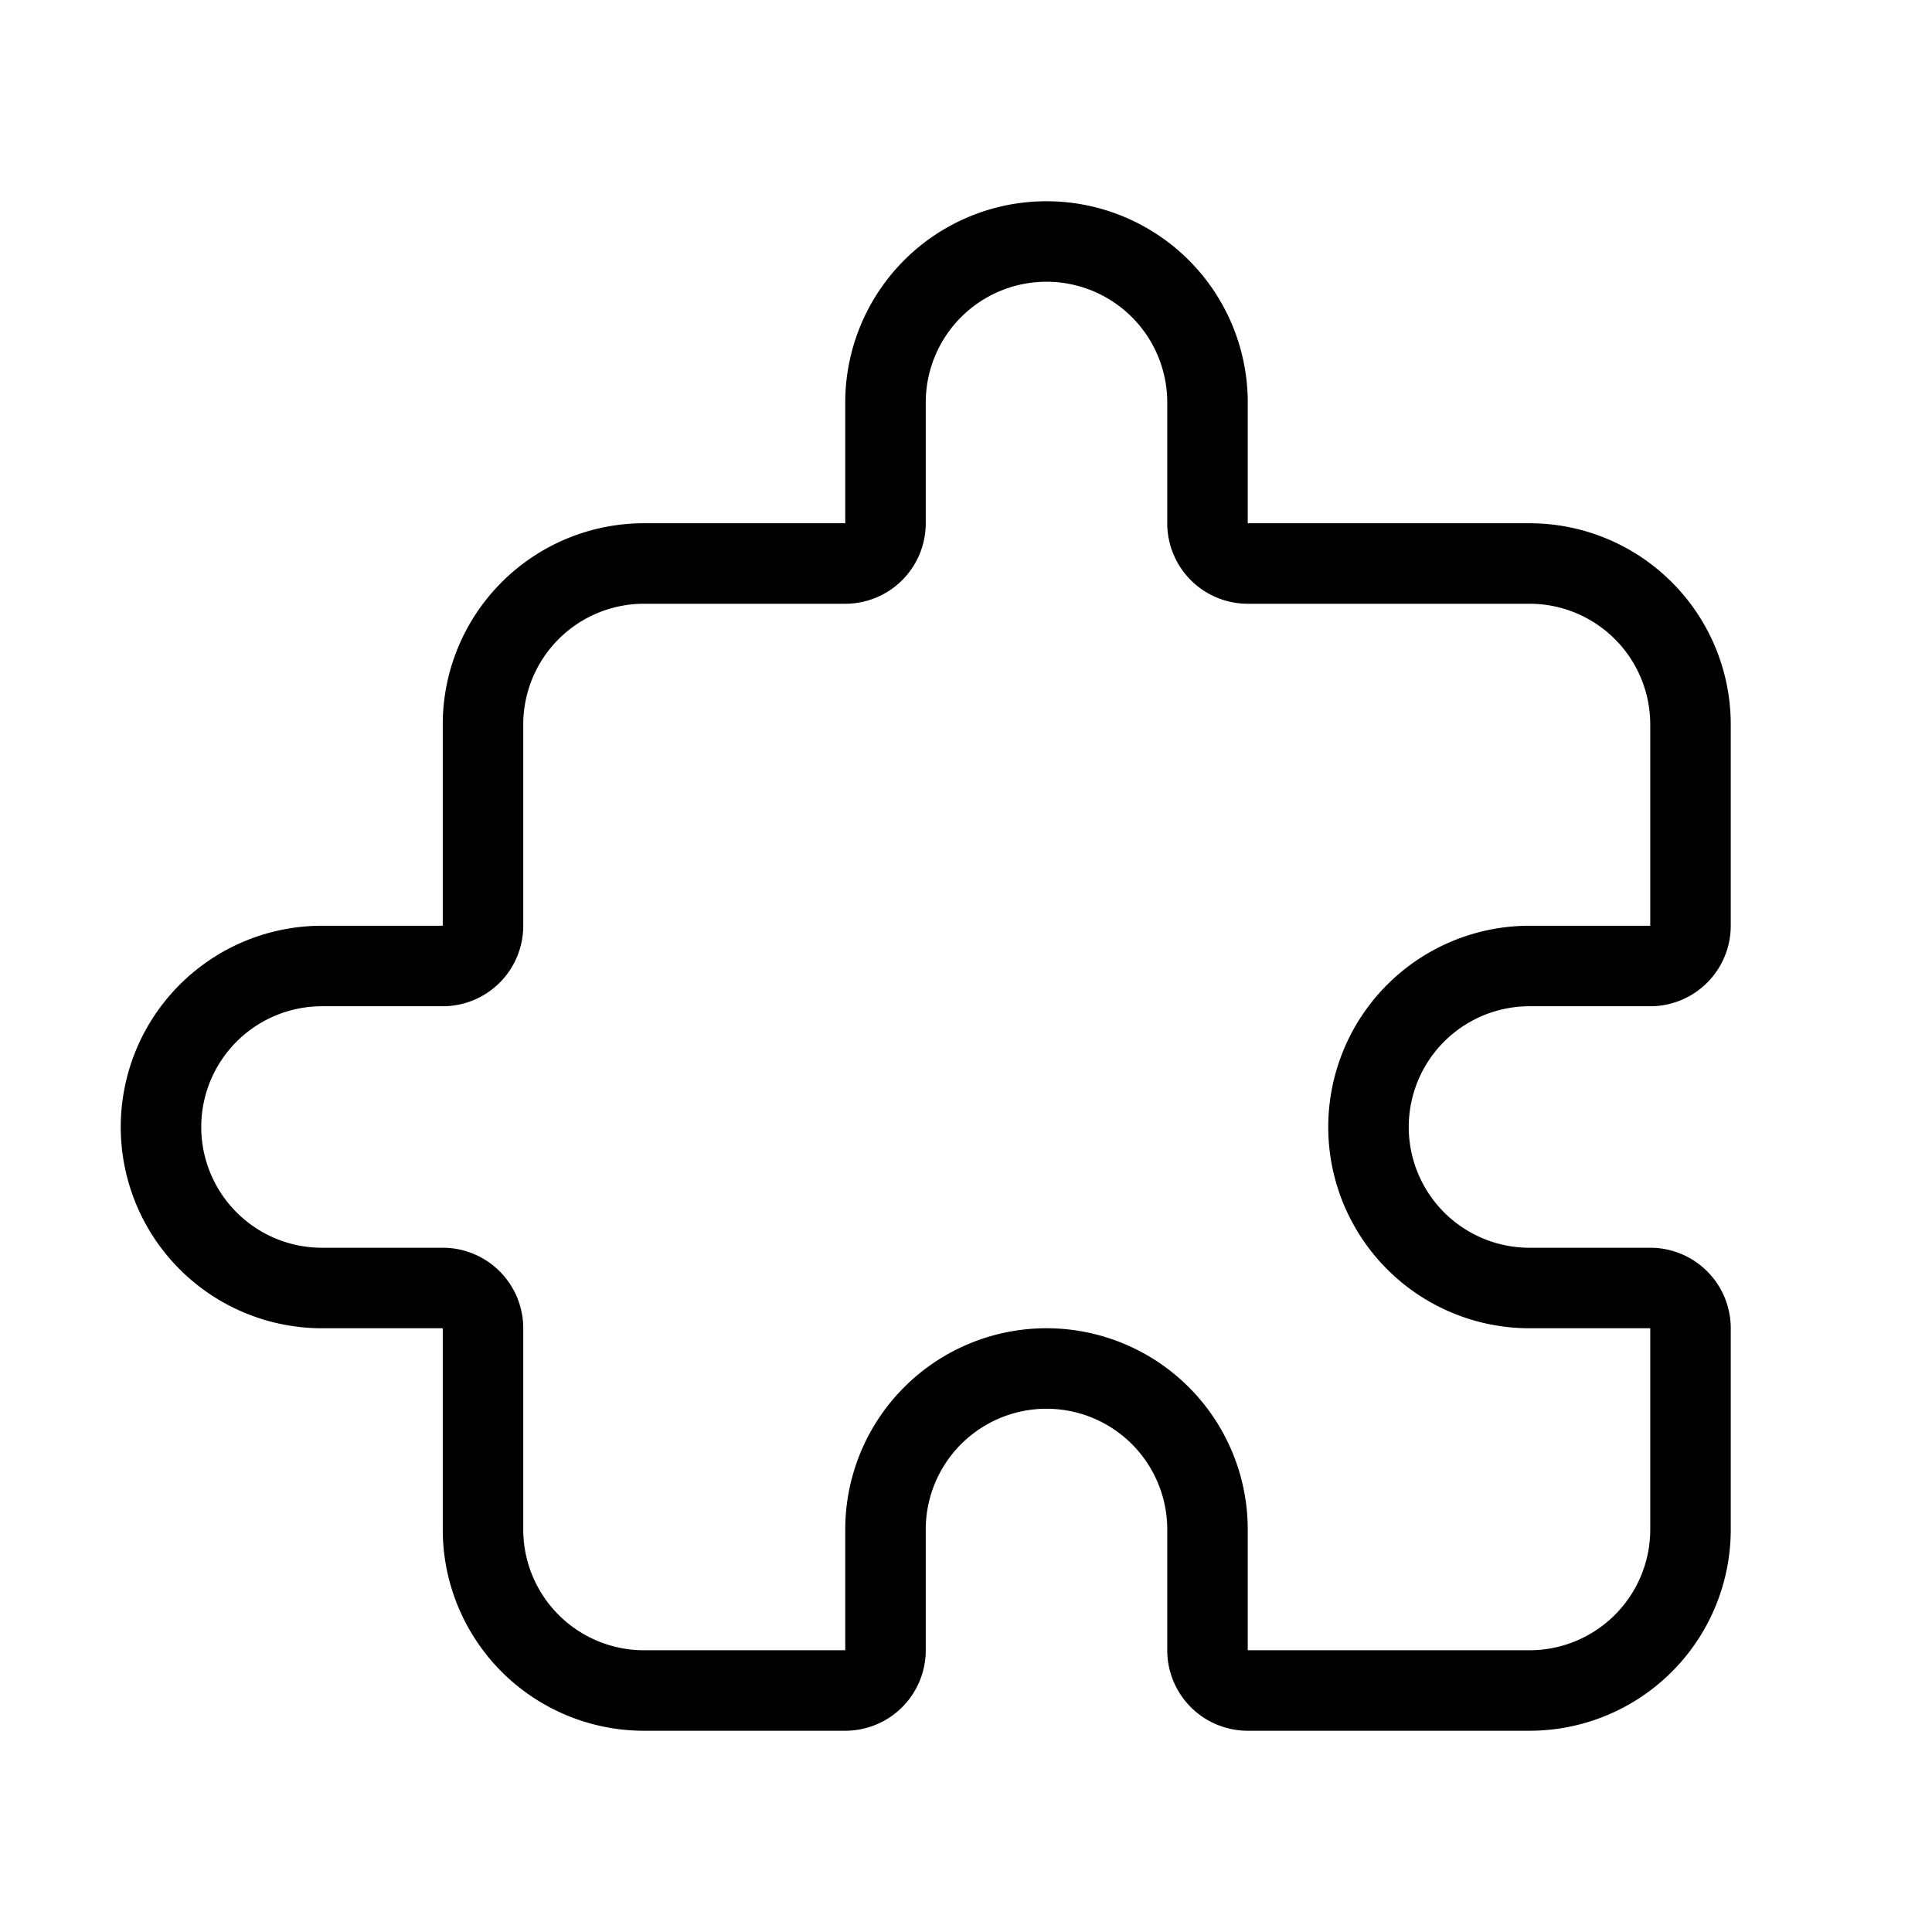 <svg xmlns="http://www.w3.org/2000/svg" width="24" height="24" viewBox="0 0 24 24">
    <path d="M19,12.5h1.5a1,1,0,0,0,1-1V9A2.5,2.5,0,0,0,19,6.5H15.5V5a2.5,2.5,0,0,0-5,0V6.5H8A2.5,2.5,0,0,0,5.5,9v2.5H4a2.5,2.5,0,0,0,0,5H5.5V19A2.5,2.5,0,0,0,8,21.5h2.5a1,1,0,0,0,1-1V19a1.5,1.5,0,0,1,3,0v1.5a1,1,0,0,0,1,1H19A2.5,2.5,0,0,0,21.5,19V16.5a1,1,0,0,0-1-1H19a1.5,1.5,0,0,1,0-3Zm1.5-.5v-.5h0ZM19,16.5h1.5V19A1.5,1.5,0,0,1,19,20.5H15.5V19a2.5,2.5,0,0,0-5,0v1.5H8A1.5,1.5,0,0,1,6.5,19V16.5a1,1,0,0,0-1-1H4a1.5,1.5,0,0,1,0-3H5.5a1,1,0,0,0,1-1V9A1.5,1.5,0,0,1,8,7.5h2.5a1,1,0,0,0,1-1V5a1.5,1.5,0,0,1,3,0V6.5a1,1,0,0,0,1,1H19A1.5,1.5,0,0,1,20.5,9v2.5H19a2.5,2.5,0,0,0,0,5Z"/>
</svg>